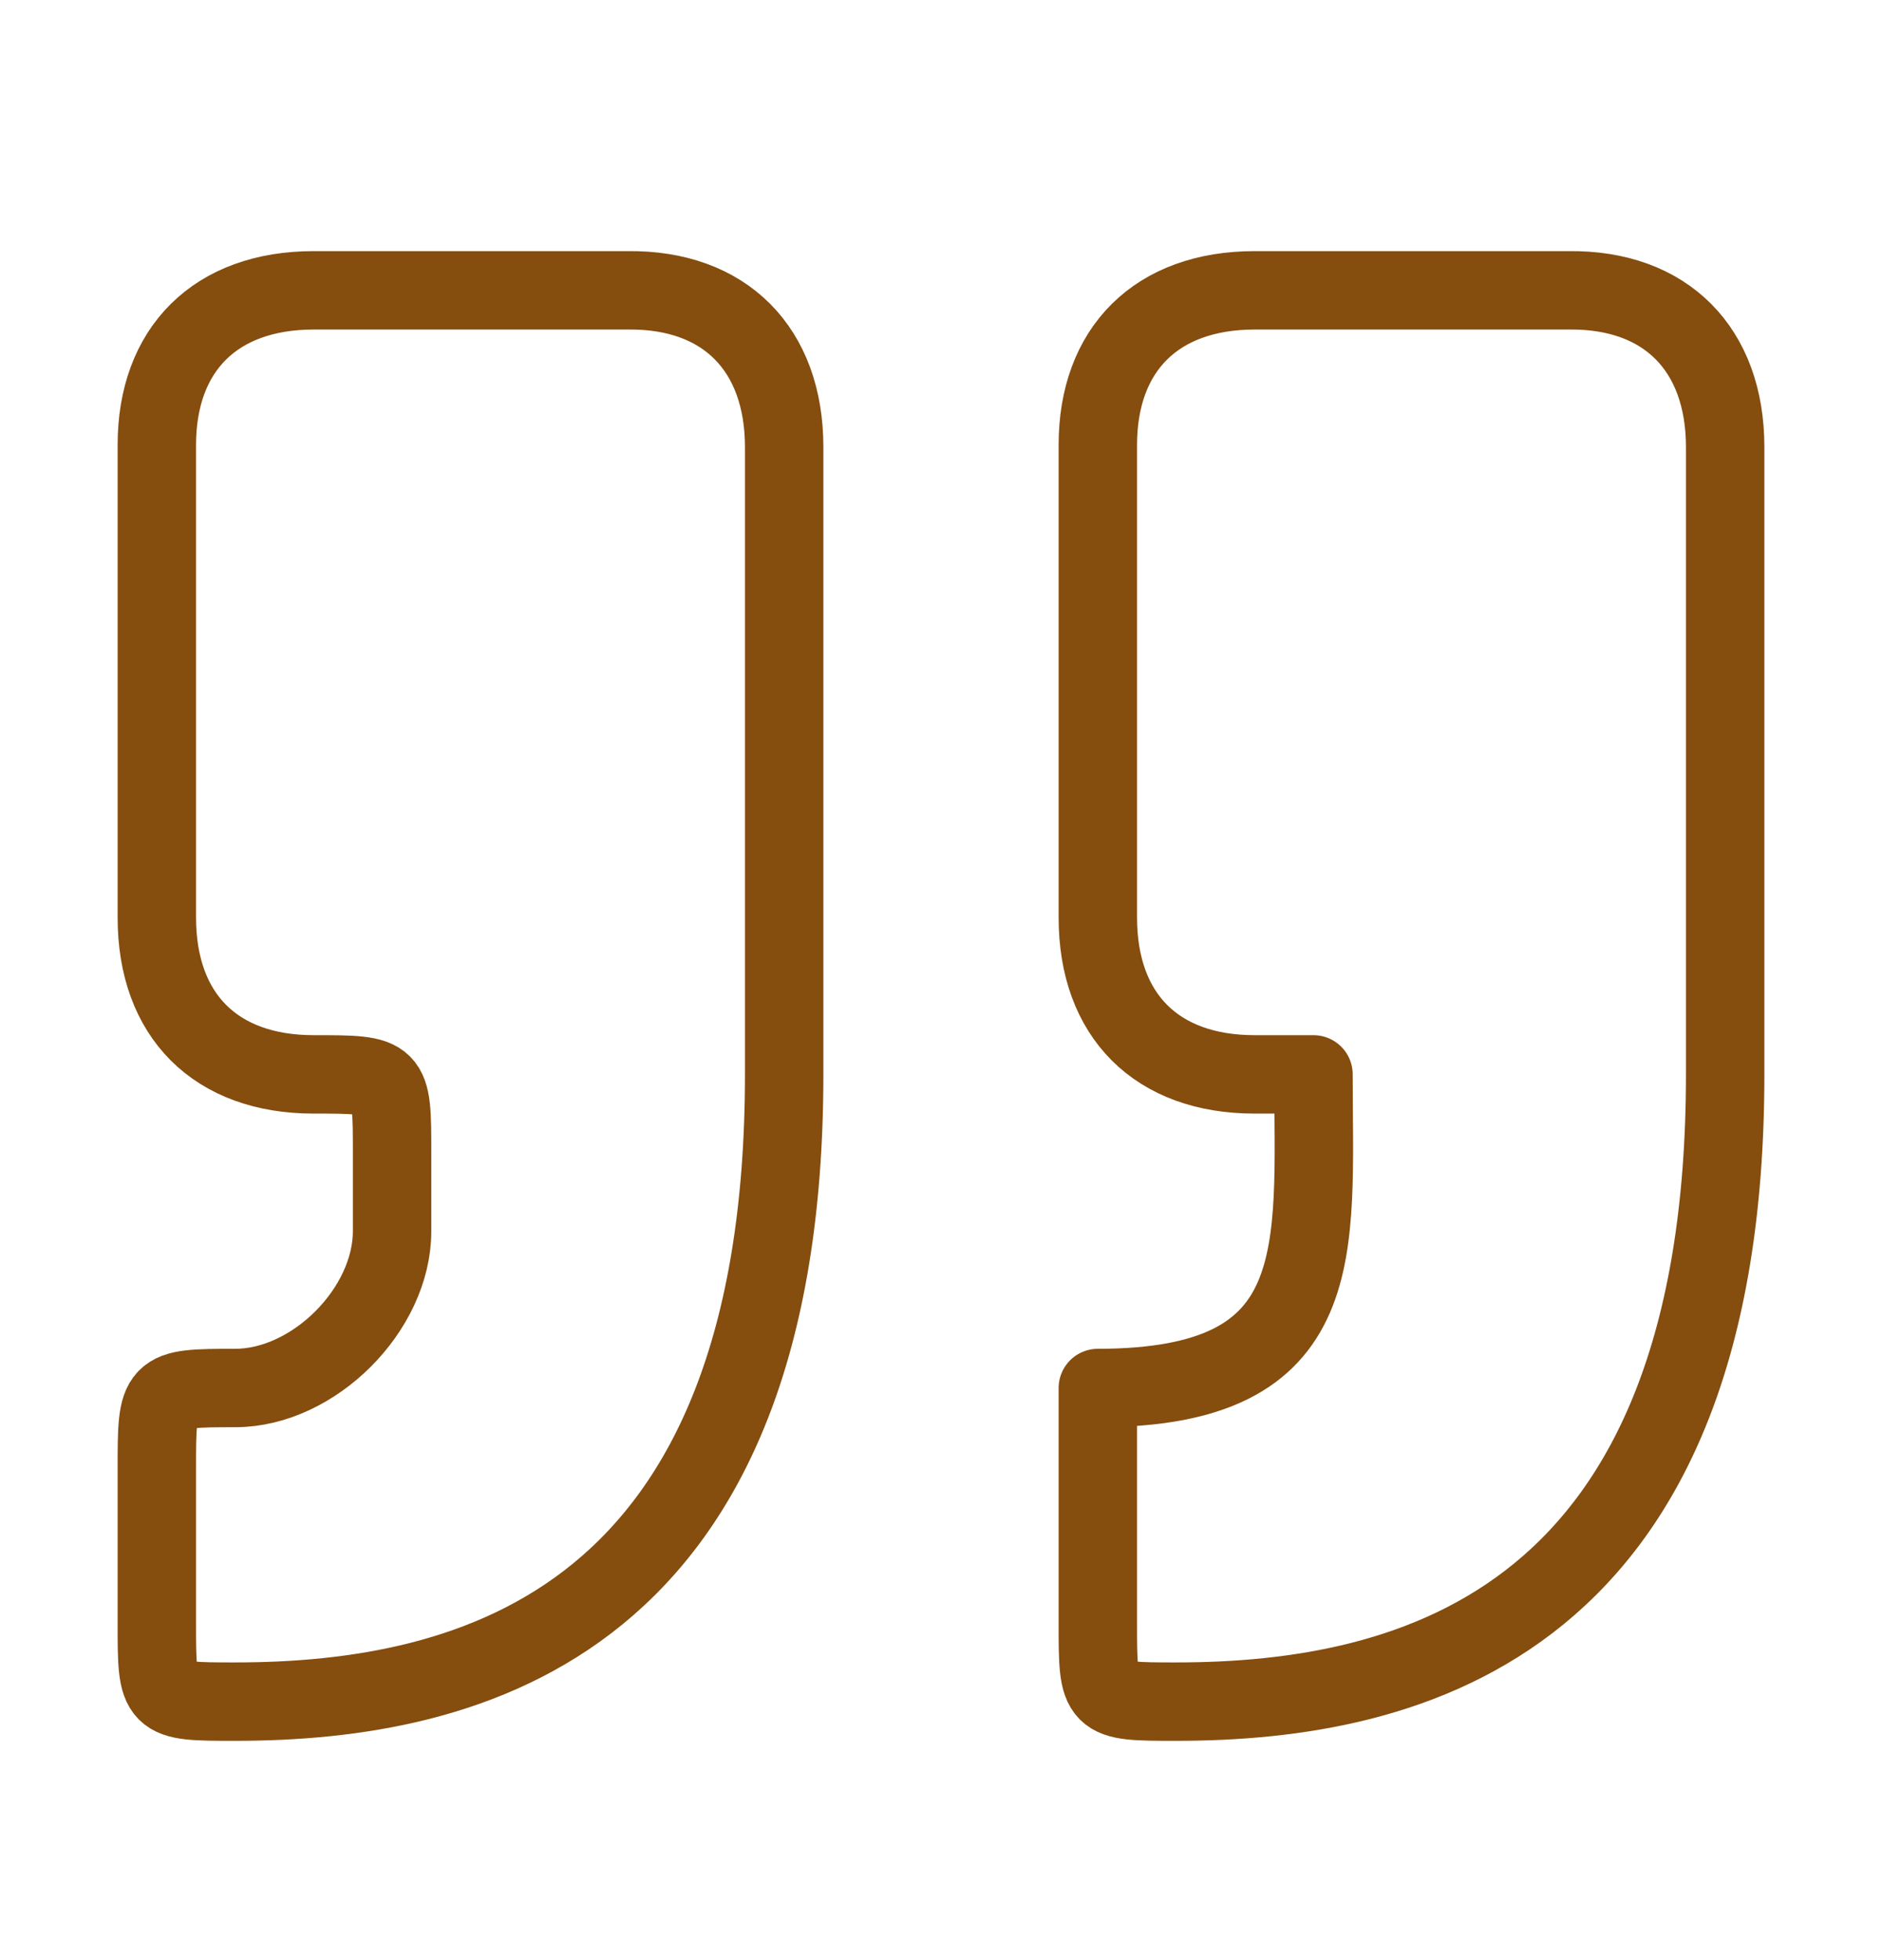 <svg width="24" height="25" viewBox="0 0 24 25" fill="none" xmlns="http://www.w3.org/2000/svg">
<path d="M3 21.703C6 21.703 10 20.703 10 13.703V5.703C10 4.453 9.244 3.686 8 3.703H4C2.75 3.703 2 4.453 2 5.675V11.703C2 12.953 2.75 13.703 4 13.703C5 13.703 5 13.703 5 14.703V15.703C5 16.703 4 17.703 3 17.703C2 17.703 2 17.711 2 18.734V20.703C2 21.703 2 21.703 3 21.703Z" stroke="#854D0E" stroke-linecap="round" stroke-linejoin="round"/>
<path d="M15 21.703C18 21.703 22 20.703 22 13.703V5.703C22 4.453 21.243 3.686 20 3.703H16C14.75 3.703 14 4.453 14 5.675V11.703C14 12.953 14.75 13.703 16 13.703H16.75C16.75 15.953 17 17.703 14 17.703V20.703C14 21.703 14 21.703 15 21.703Z" stroke="#854D0E" stroke-linecap="round" stroke-linejoin="round"/>
</svg>

